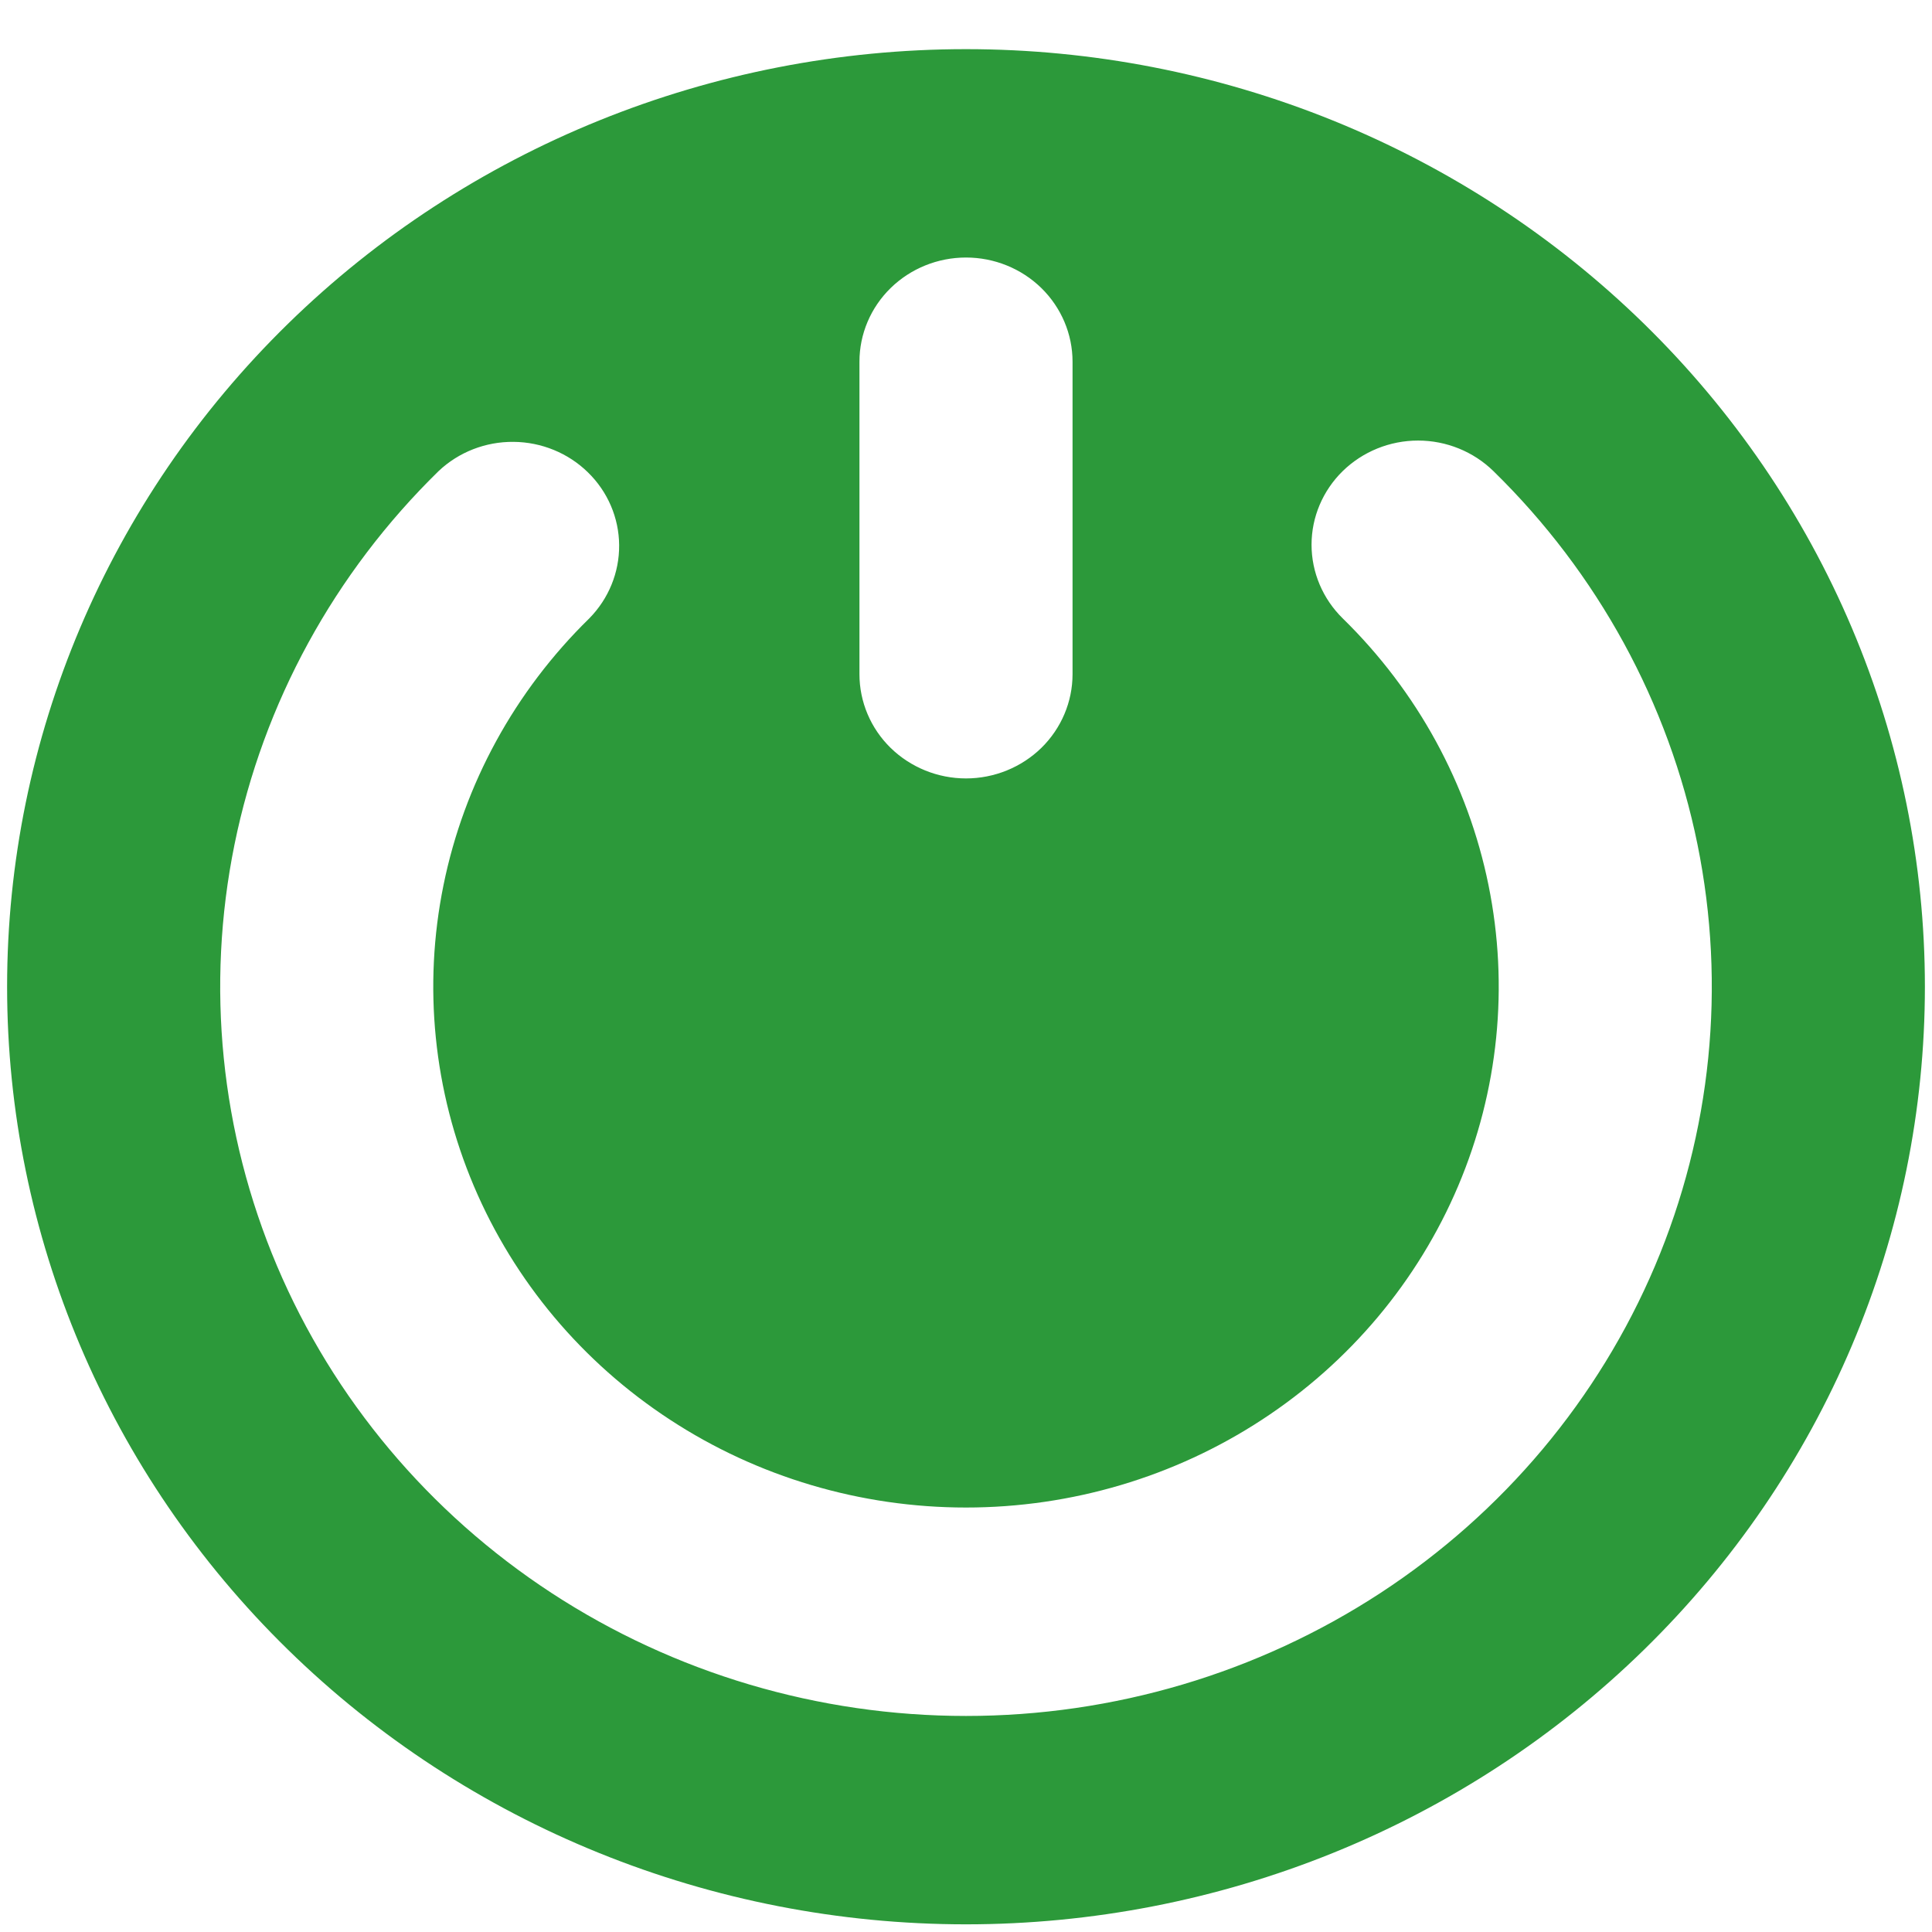 <svg width="34" height="34" viewBox="0 0 34 34" fill="none" xmlns="http://www.w3.org/2000/svg">
<path fill-rule="evenodd" clip-rule="evenodd" d="M17 33.865C19.216 33.865 21.41 33.438 23.458 32.609C25.505 31.78 27.365 30.565 28.932 29.032C30.499 27.5 31.742 25.681 32.59 23.68C33.438 21.678 33.875 19.532 33.875 17.365C33.875 15.198 33.438 13.053 32.59 11.051C31.742 9.049 30.499 7.23 28.932 5.698C27.365 4.166 25.505 2.95 23.458 2.121C21.41 1.292 19.216 0.865 17 0.865C12.524 0.865 8.232 2.604 5.068 5.698C1.903 8.792 0.125 12.989 0.125 17.365C0.125 21.741 1.903 25.938 5.068 29.032C8.232 32.127 12.524 33.865 17 33.865ZM17 4.532C17.497 4.532 17.974 4.725 18.326 5.069C18.677 5.413 18.875 5.879 18.875 6.365V11.865C18.875 12.351 18.677 12.818 18.326 13.162C17.974 13.505 17.497 13.699 17 13.699C16.503 13.699 16.026 13.505 15.674 13.162C15.322 12.818 15.125 12.351 15.125 11.865V6.365C15.125 5.879 15.322 5.413 15.674 5.069C16.026 4.725 16.503 4.532 17 4.532ZM23.63 8.29C23.982 7.947 24.458 7.753 24.956 7.753C25.453 7.753 25.93 7.947 26.281 8.29C28.117 10.085 29.367 12.372 29.873 14.861C30.379 17.351 30.119 19.931 29.126 22.276C28.132 24.621 26.45 26.625 24.292 28.035C22.133 29.445 19.596 30.198 17 30.198C14.404 30.198 11.867 29.445 9.708 28.035C7.55 26.625 5.868 24.621 4.874 22.276C3.881 19.931 3.621 17.351 4.127 14.861C4.633 12.372 5.883 10.085 7.719 8.29C8.072 7.956 8.546 7.771 9.038 7.776C9.529 7.78 10 7.973 10.347 8.313C10.695 8.652 10.892 9.112 10.896 9.593C10.9 10.074 10.711 10.537 10.37 10.883C9.059 12.165 8.166 13.798 7.805 15.576C7.443 17.354 7.629 19.197 8.339 20.872C9.049 22.547 10.25 23.978 11.792 24.985C13.333 25.993 15.146 26.53 17 26.53C18.854 26.53 20.667 25.993 22.208 24.985C23.75 23.978 24.951 22.547 25.661 20.872C26.371 19.197 26.557 17.354 26.195 15.576C25.834 13.798 24.941 12.165 23.63 10.883C23.279 10.539 23.081 10.072 23.081 9.586C23.081 9.1 23.279 8.634 23.63 8.29Z" fill="#2C993A"/>
</svg>
